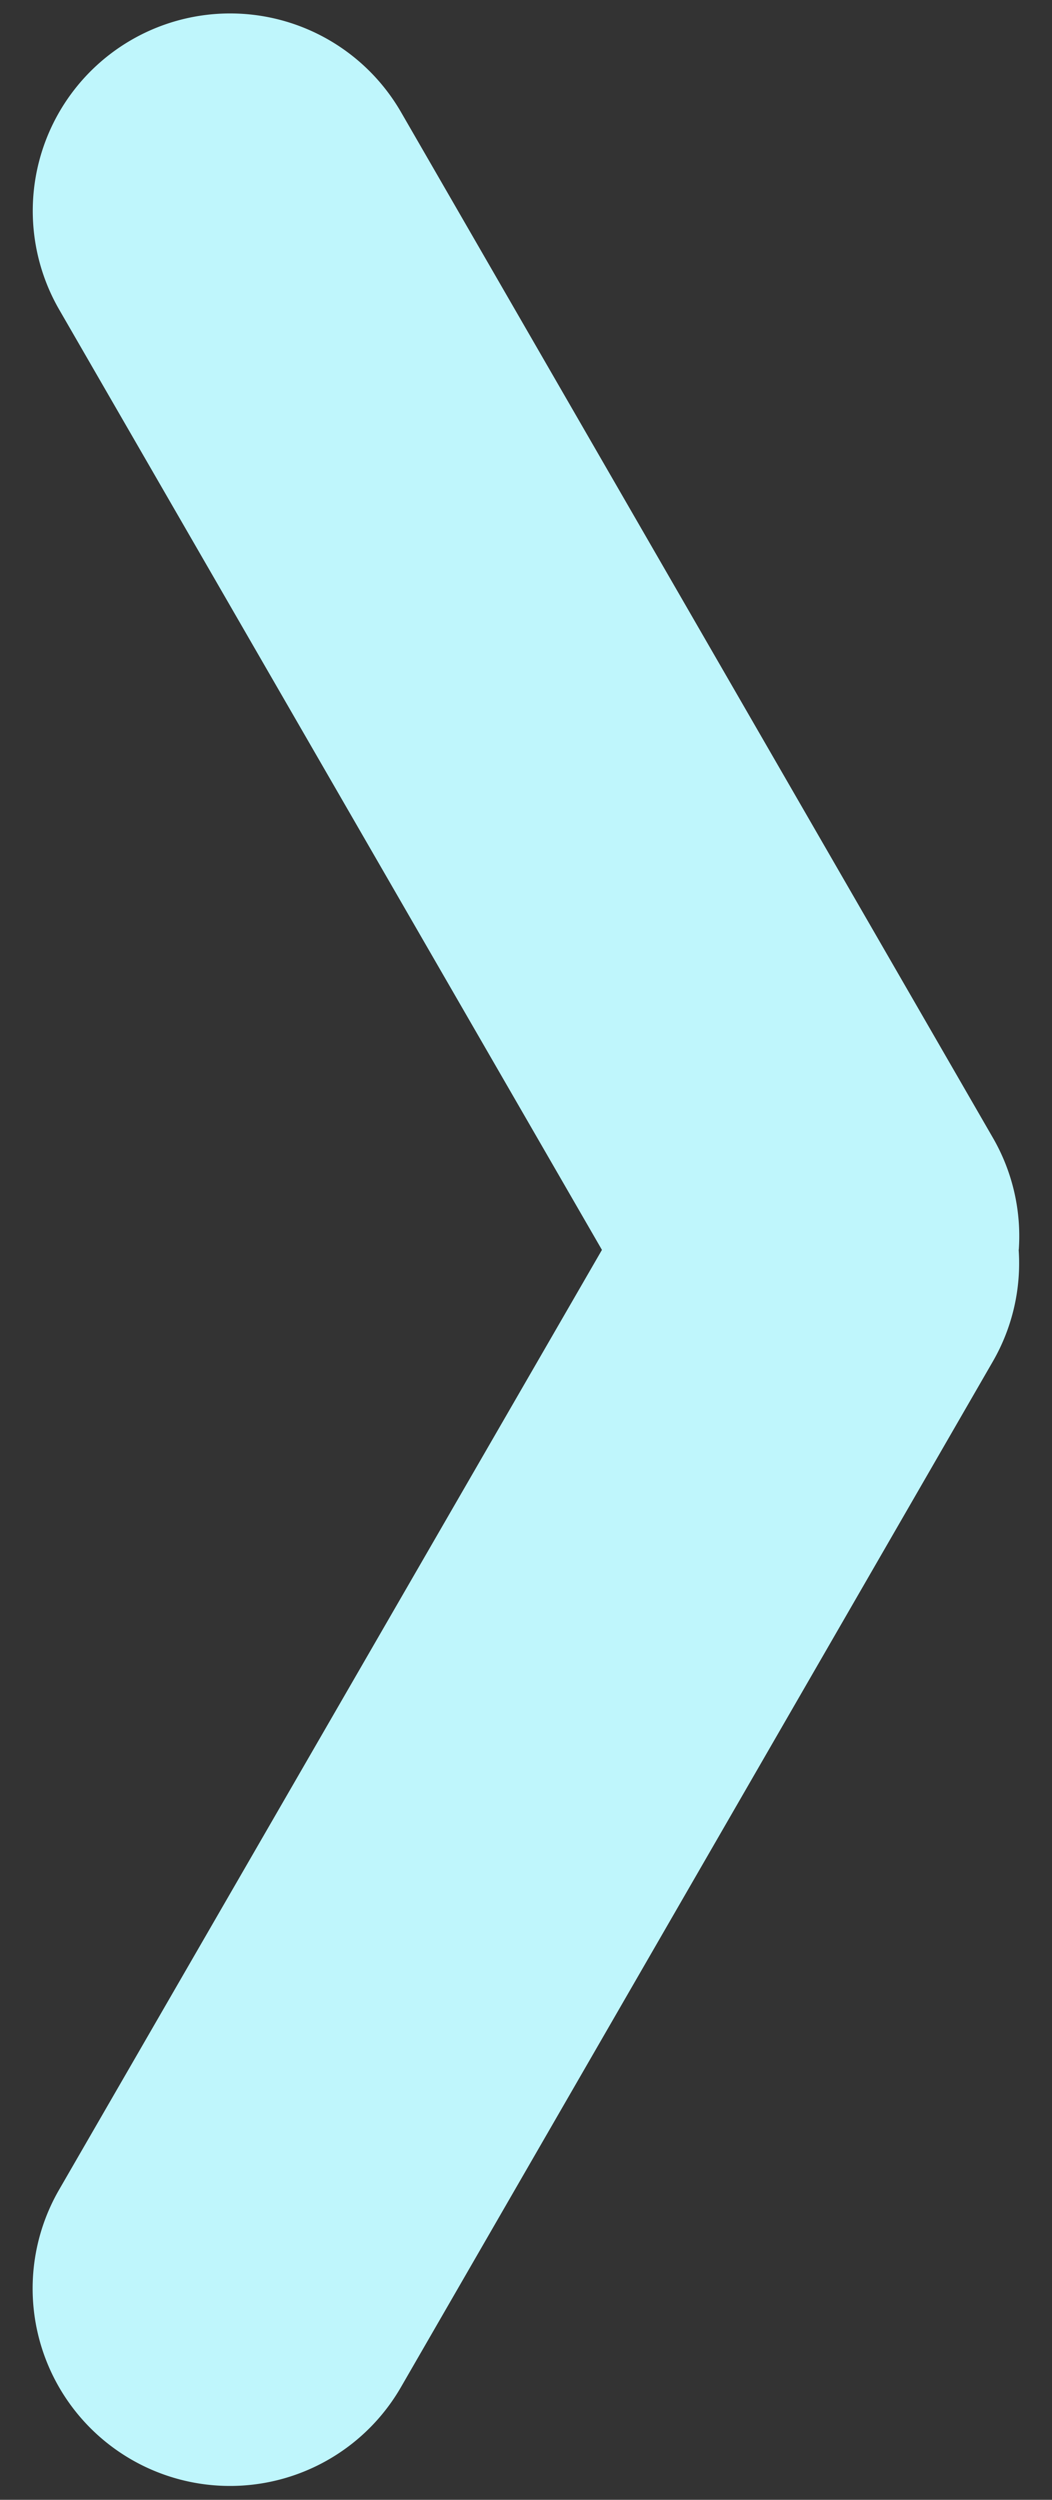 <svg xmlns="http://www.w3.org/2000/svg" width="16" height="38" viewBox="0 0 16 38">
  <rect x="0" y="0" width="16" height="38" fill="#333333" stroke="none"/>
<defs>
    <style>
      .cls-1 {
        fill: #bff6fc;
        fill-rule: evenodd;
      }
    </style>
  </defs>
  <path id="flecha" class="cls-1" d="M15.493,19s0,0,0,0a2.985,2.985,0,0,1-.395,1.7l-9,15.588a3,3,0,1,1-5.2-3L9.155,19,0.9,4.706a3,3,0,1,1,5.2-3l9,15.588a2.985,2.985,0,0,1,.395,1.7S15.493,19,15.493,19Z"/>
</svg>
